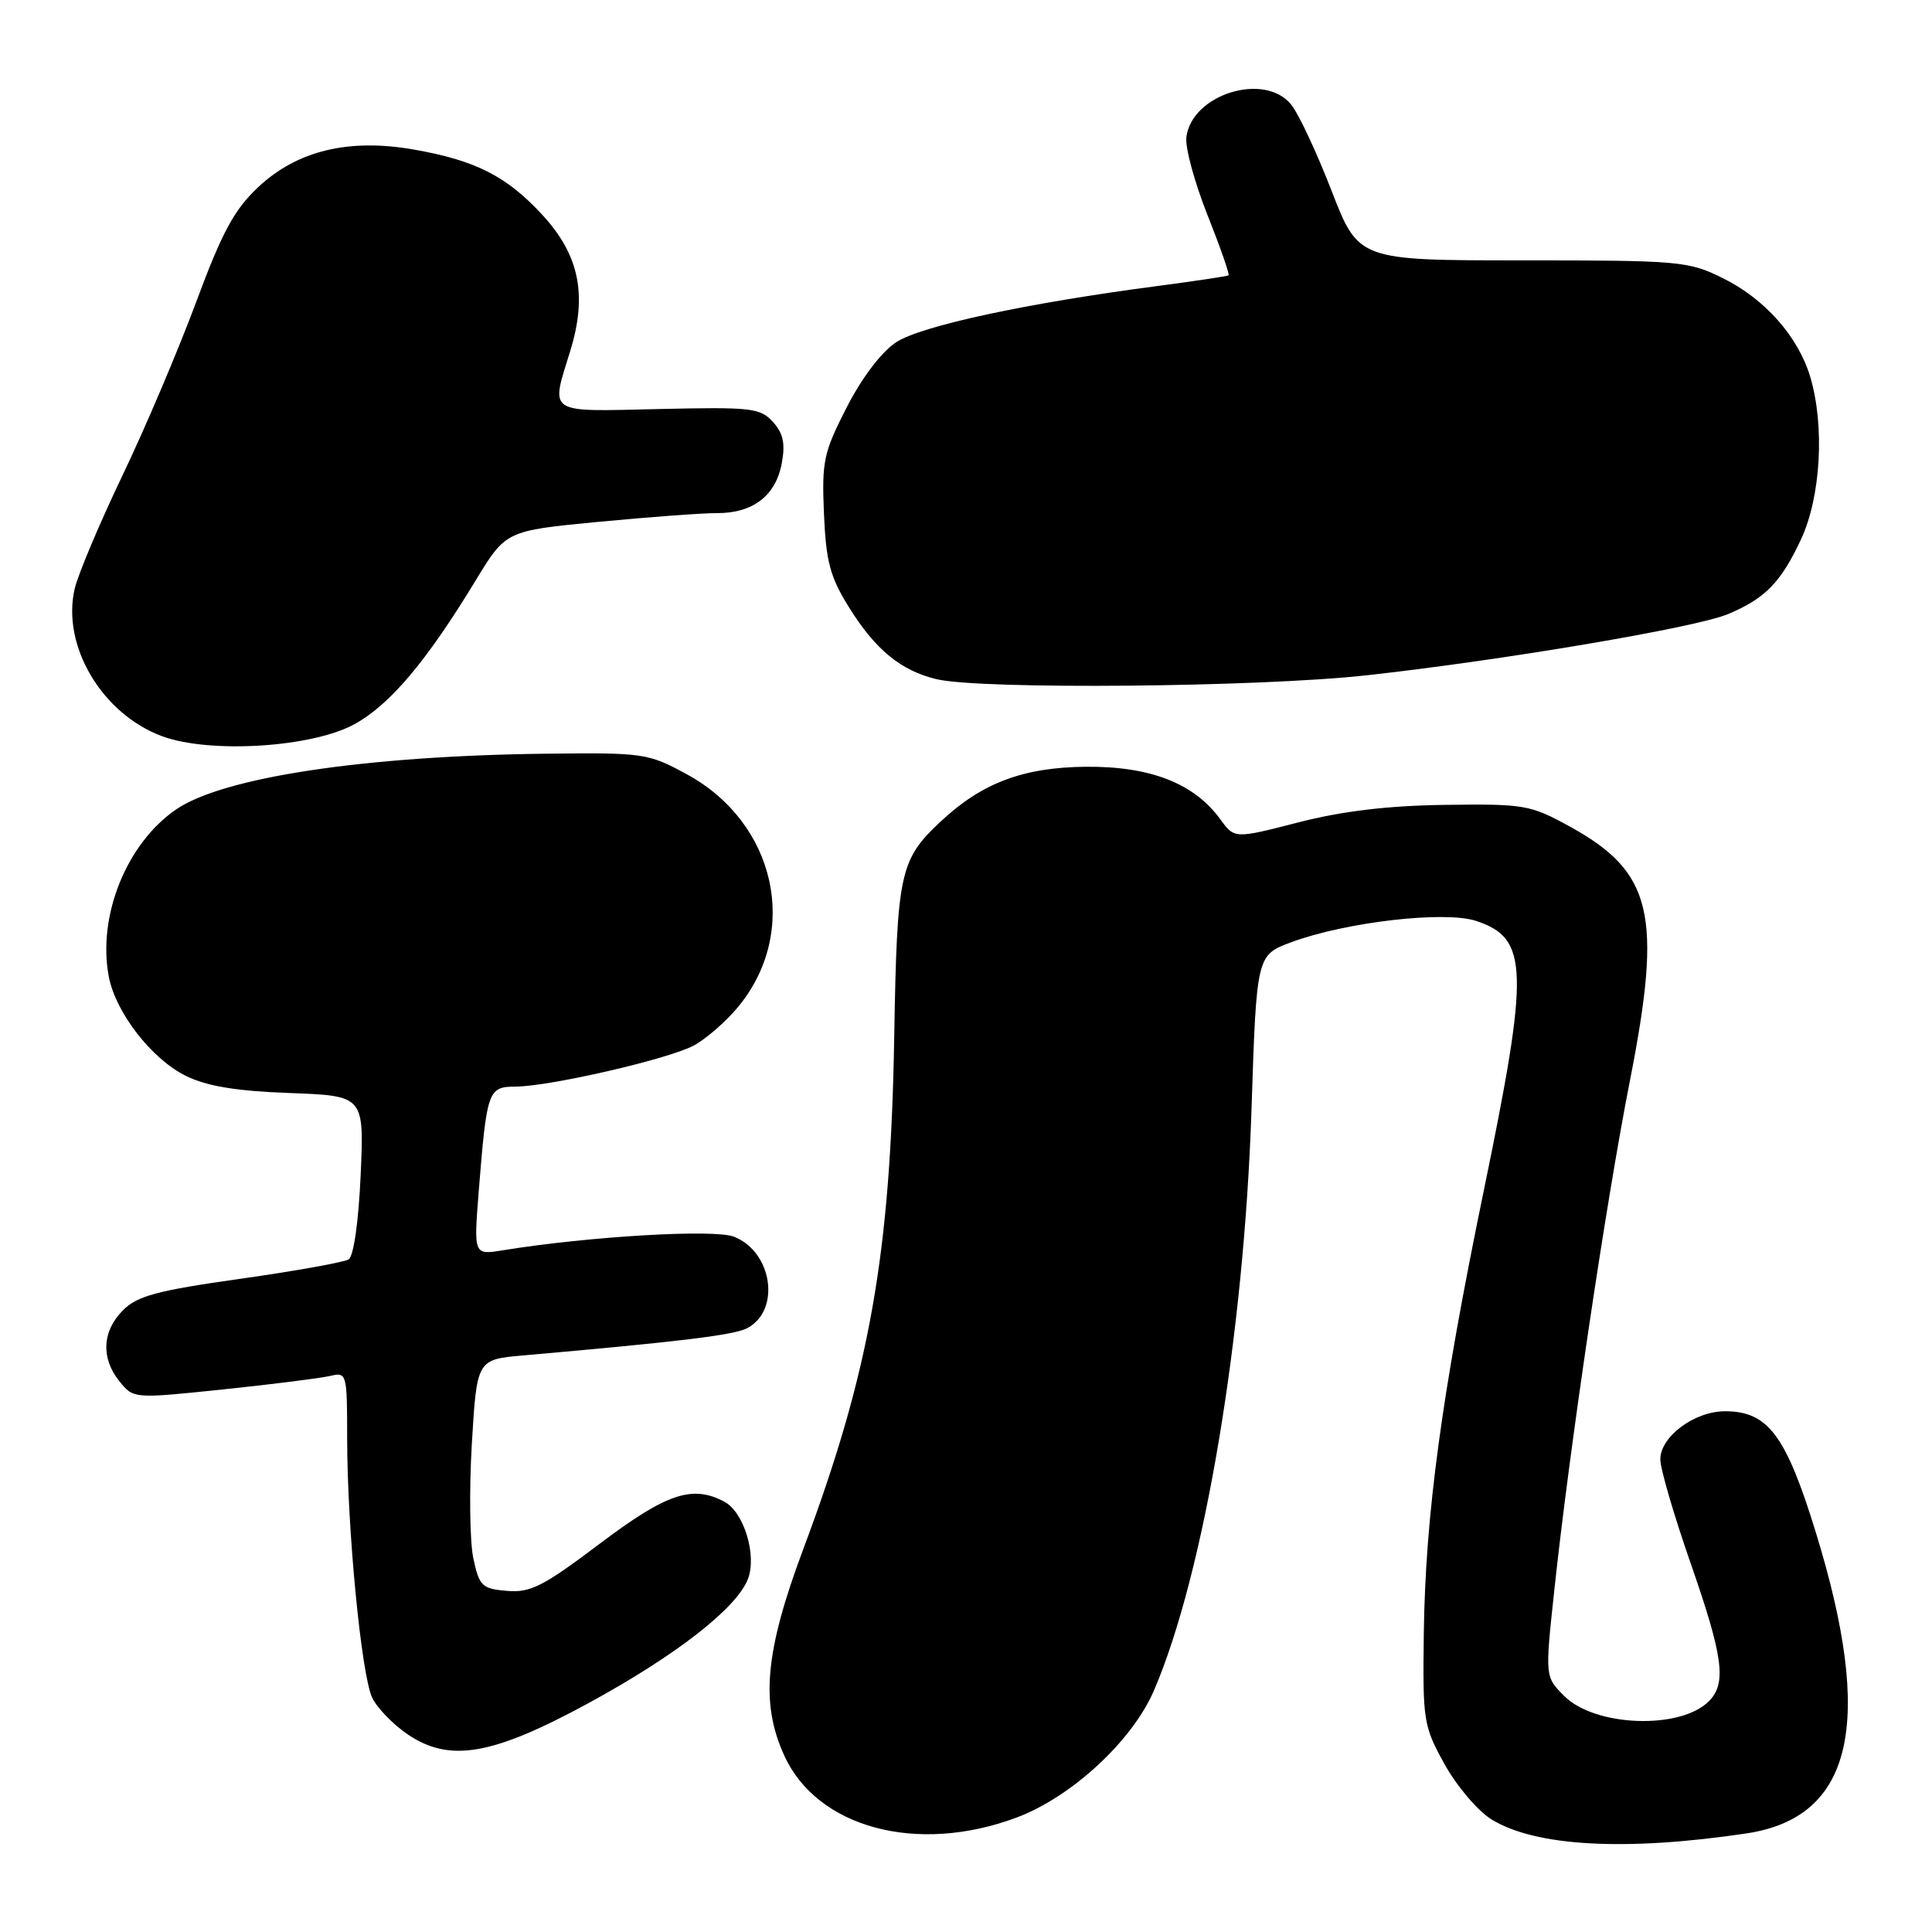 <?xml version="1.0" encoding="UTF-8" standalone="no"?>
<!DOCTYPE svg PUBLIC "-//W3C//DTD SVG 1.1//EN" "http://www.w3.org/Graphics/SVG/1.1/DTD/svg11.dtd" >
<svg xmlns="http://www.w3.org/2000/svg" xmlns:xlink="http://www.w3.org/1999/xlink" version="1.1" viewBox="0 0 256 256">
 <g >
 <path fill="currentColor"
d=" M 231.40 242.94 C 245.53 240.83 248.41 228.35 240.59 203.00 C 236.64 190.17 234.26 187.00 228.58 187.00 C 224.51 187.00 220.00 190.36 220.00 193.38 C 220.00 194.61 221.80 200.77 223.99 207.06 C 228.35 219.56 228.81 223.05 226.43 225.43 C 222.64 229.22 211.35 228.81 207.27 224.73 C 204.72 222.18 204.72 222.18 205.94 210.84 C 207.96 191.90 212.79 159.38 215.96 143.26 C 220.31 121.16 218.98 115.54 207.97 109.50 C 202.76 106.64 201.98 106.51 191.50 106.65 C 183.89 106.75 177.89 107.47 172.04 108.97 C 163.58 111.15 163.58 111.15 161.68 108.54 C 158.22 103.79 152.41 101.52 143.87 101.60 C 135.57 101.68 130.11 103.74 124.66 108.84 C 119.22 113.93 118.86 115.60 118.49 137.36 C 118.00 166.27 115.26 181.69 106.44 205.26 C 101.38 218.79 100.74 225.64 103.91 232.60 C 108.27 242.21 121.54 245.76 134.69 240.84 C 141.98 238.12 150.04 230.67 152.90 224.01 C 159.55 208.56 164.84 177.04 165.83 147.03 C 166.50 126.56 166.50 126.56 171.12 124.84 C 178.34 122.17 191.43 120.66 195.57 122.02 C 202.56 124.33 202.68 128.36 196.61 157.75 C 191.02 184.86 188.87 200.71 188.66 216.50 C 188.51 228.04 188.61 228.70 191.42 233.78 C 193.03 236.68 195.82 239.96 197.63 241.08 C 203.45 244.67 215.38 245.33 231.40 242.94 Z  M 78.06 225.63 C 89.64 219.31 97.64 213.07 99.11 209.21 C 100.31 206.06 98.57 200.37 95.99 198.99 C 91.74 196.72 88.32 197.87 79.47 204.55 C 71.98 210.20 70.28 211.07 67.18 210.80 C 63.87 210.52 63.51 210.18 62.72 206.50 C 62.25 204.30 62.16 197.47 62.52 191.32 C 63.19 180.14 63.19 180.14 69.34 179.60 C 90.19 177.77 97.31 176.90 99.03 175.98 C 103.48 173.60 102.35 165.88 97.26 163.87 C 94.64 162.84 78.07 163.82 66.62 165.67 C 62.77 166.30 62.77 166.30 63.43 157.90 C 64.51 144.45 64.66 144.00 68.33 143.98 C 72.86 143.95 88.34 140.39 91.85 138.58 C 93.48 137.73 96.17 135.40 97.82 133.40 C 106.02 123.45 102.83 109.03 91.00 102.59 C 85.86 99.80 85.32 99.72 72.27 99.87 C 48.33 100.16 29.56 102.99 23.34 107.25 C 16.78 111.74 12.90 121.35 14.41 129.38 C 15.31 134.16 20.09 140.33 24.63 142.56 C 27.42 143.93 31.27 144.57 38.38 144.83 C 48.25 145.20 48.25 145.20 47.79 155.69 C 47.51 161.91 46.86 166.47 46.19 166.88 C 45.57 167.26 39.11 168.42 31.83 169.45 C 20.84 171.00 18.20 171.71 16.30 173.61 C 13.52 176.39 13.35 179.98 15.85 183.06 C 17.70 185.34 17.71 185.34 29.60 184.10 C 36.14 183.42 42.51 182.61 43.75 182.32 C 45.95 181.79 46.00 181.96 46.00 190.64 C 46.01 202.61 47.88 221.93 49.32 224.96 C 49.97 226.32 52.08 228.49 54.00 229.80 C 59.58 233.59 65.24 232.61 78.06 225.63 Z  M 46.98 95.95 C 51.70 93.35 56.52 87.63 63.03 76.91 C 67.03 70.33 67.03 70.33 79.27 69.15 C 85.99 68.51 93.09 67.98 95.03 67.99 C 99.76 68.00 102.78 65.69 103.58 61.43 C 104.08 58.78 103.79 57.43 102.42 55.91 C 100.74 54.05 99.56 53.92 87.30 54.20 C 72.30 54.54 72.95 54.97 75.56 46.50 C 77.85 39.09 76.76 33.78 71.88 28.49 C 67.14 23.35 63.05 21.26 54.86 19.82 C 46.22 18.30 39.37 19.95 34.20 24.81 C 31.04 27.78 29.43 30.75 26.00 40.00 C 23.65 46.33 19.26 56.67 16.23 63.00 C 13.20 69.33 10.35 76.08 9.90 78.00 C 8.13 85.55 13.51 94.61 21.50 97.56 C 27.85 99.89 41.39 99.04 46.98 95.95 Z  M 181.00 89.49 C 199.13 87.49 224.66 83.17 228.95 81.38 C 233.88 79.31 235.95 77.21 238.63 71.50 C 241.27 65.87 241.81 56.44 239.86 49.92 C 238.26 44.58 233.83 39.58 228.25 36.84 C 223.71 34.60 222.53 34.50 201.76 34.50 C 180.02 34.50 180.02 34.50 176.44 25.28 C 174.48 20.21 172.07 15.07 171.09 13.86 C 167.55 9.49 157.89 12.50 157.20 18.19 C 157.03 19.57 158.29 24.19 159.99 28.47 C 161.69 32.75 162.95 36.35 162.79 36.48 C 162.63 36.60 158.45 37.23 153.50 37.88 C 136.06 40.16 122.03 43.18 118.73 45.36 C 116.78 46.65 114.19 50.07 112.18 54.00 C 109.13 59.95 108.88 61.14 109.18 68.08 C 109.45 74.43 109.99 76.44 112.50 80.48 C 115.99 86.09 119.39 88.88 124.12 90.00 C 130.03 91.39 166.74 91.06 181.00 89.49 Z "/>
</g>
</svg>